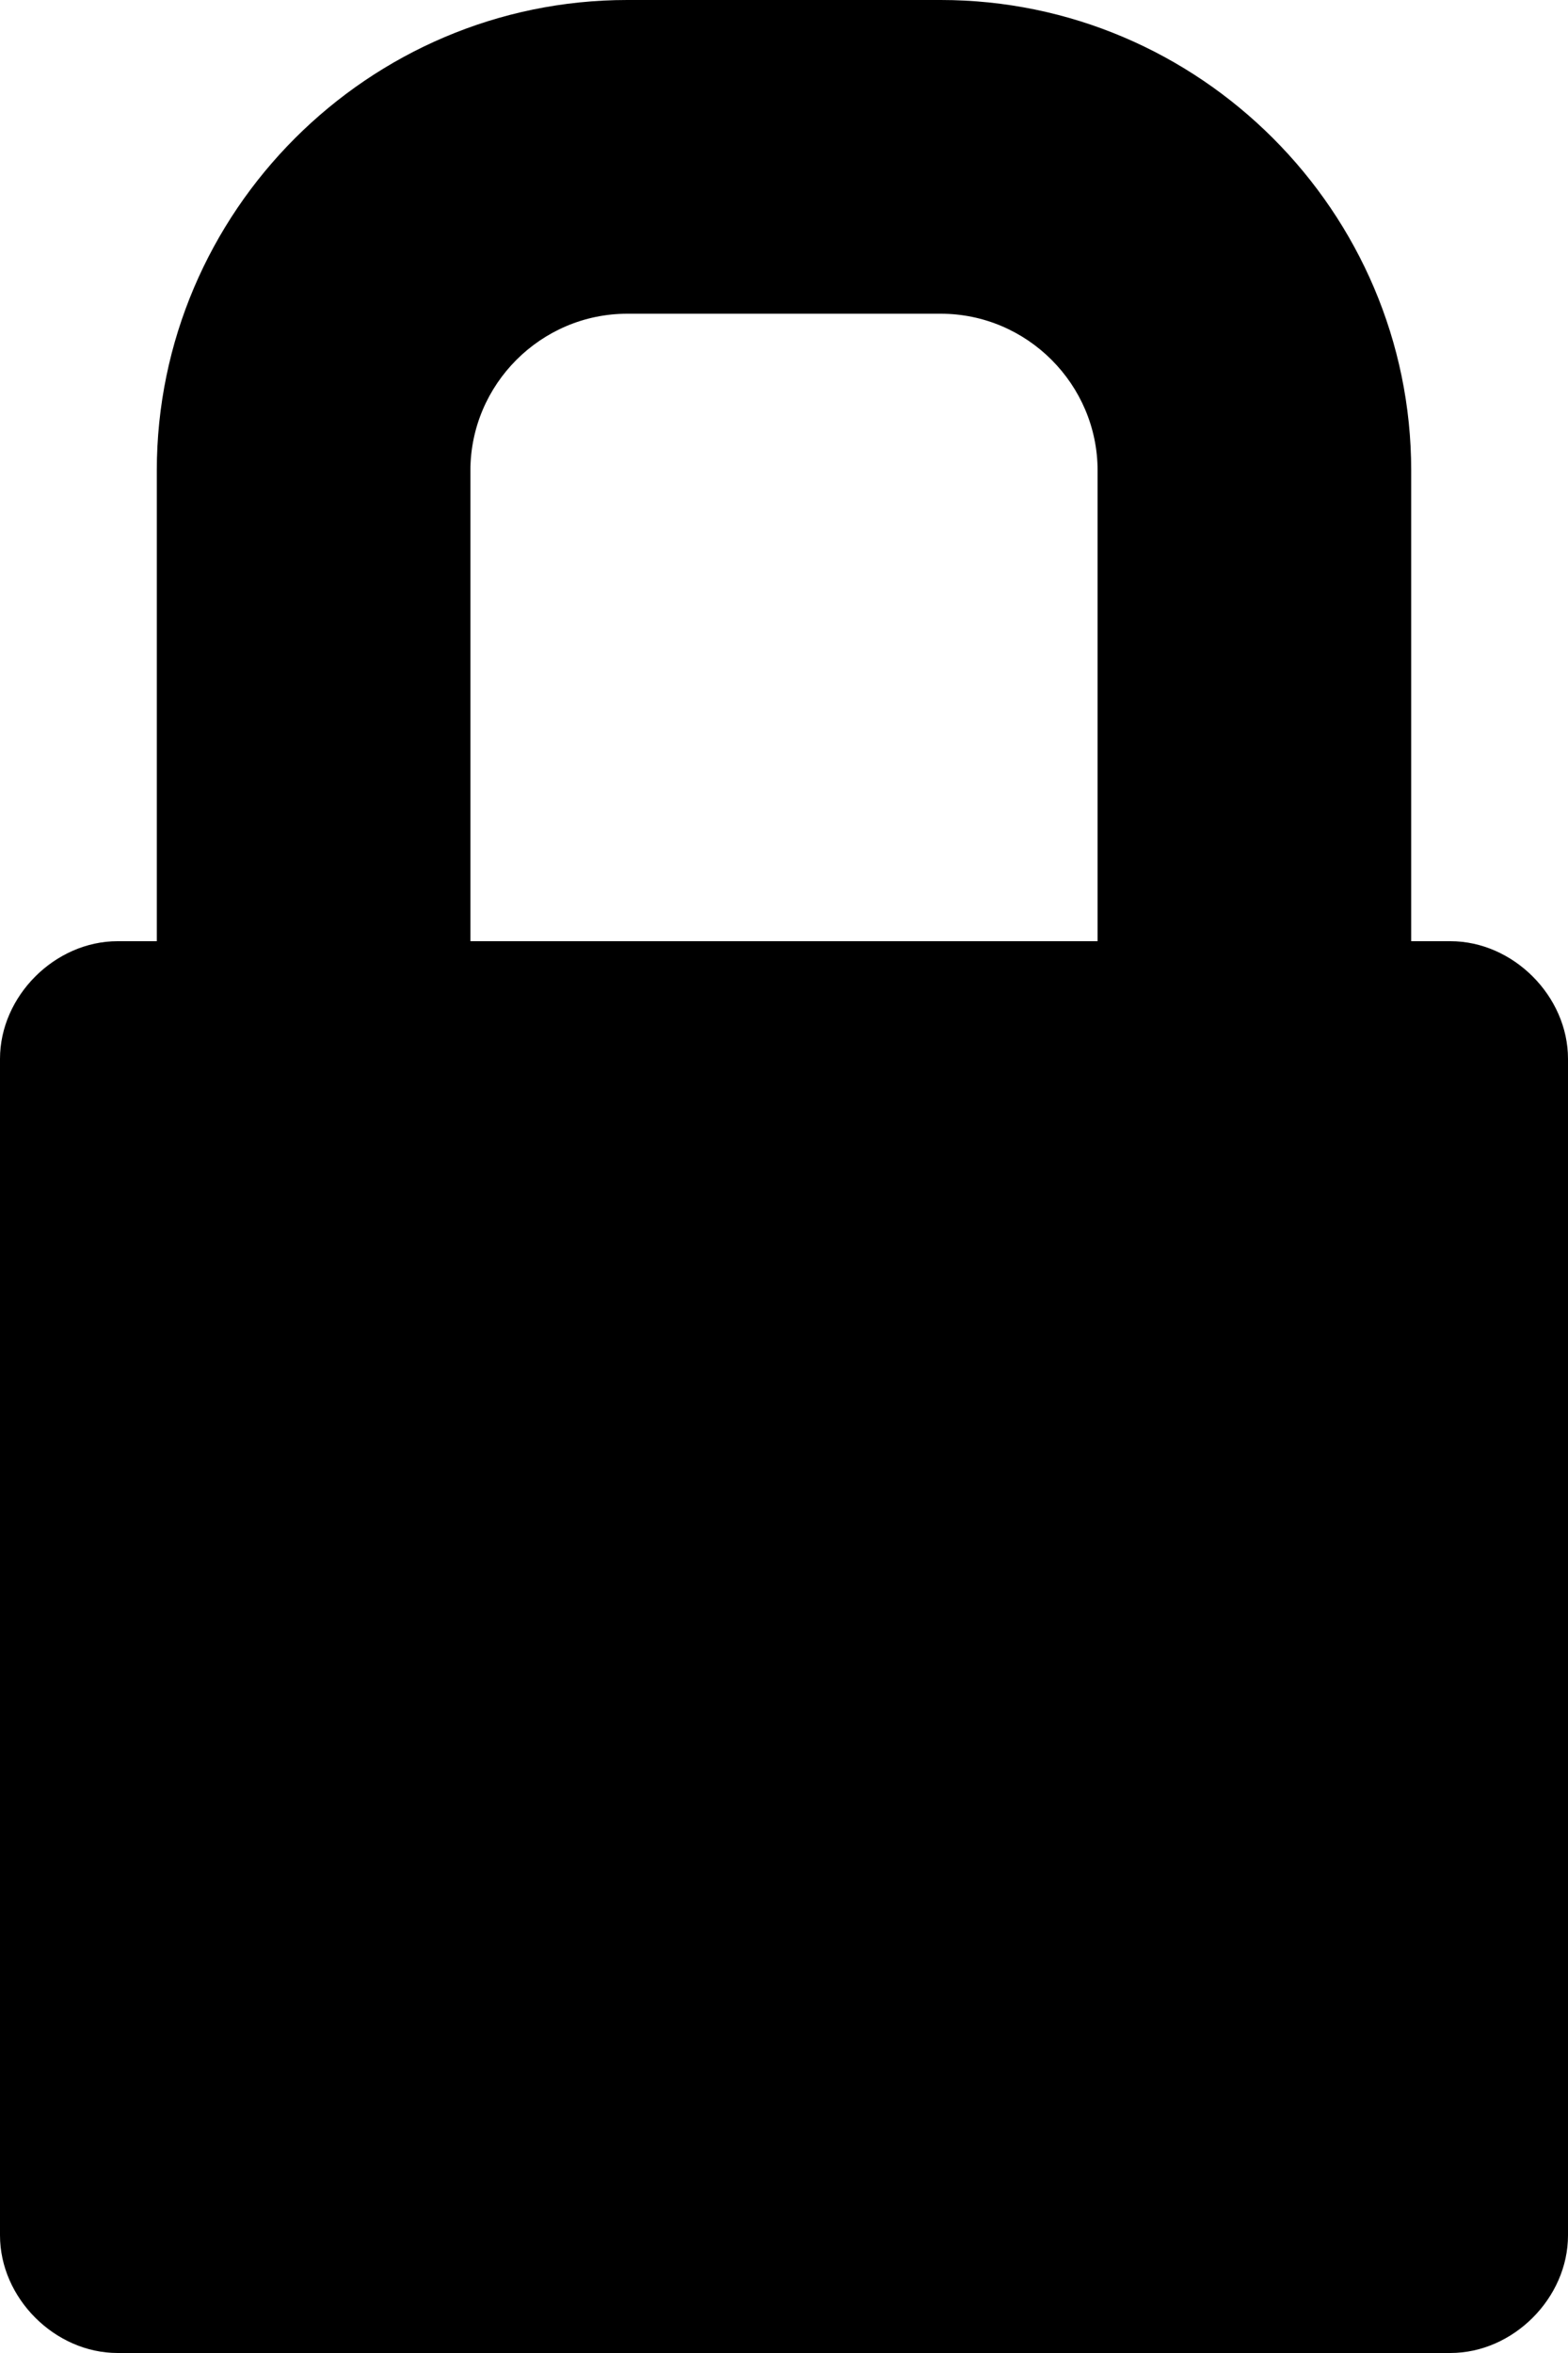 <svg xmlns="http://www.w3.org/2000/svg"
	xmlns:xlink="http://www.w3.org/1999/xlink" viewBox="0 0 20 30">
	<path d="M18.5,12H18V6c0-3.3-2.7-6-6-6H8C4.7,0,2,2.7,2,6v6H1.5C0.7,12,0,12.7,0,13.5v15C0,29.3,0.7,30,1.5,30h17
	c0.8,0,1.5-0.7,1.5-1.5v-15C20,12.7,19.3,12,18.5,12z M6,6c0-1.1,0.9-2,2-2h4c1.1,0,2,0.9,2,2v6H6V6z"/>
</svg>
